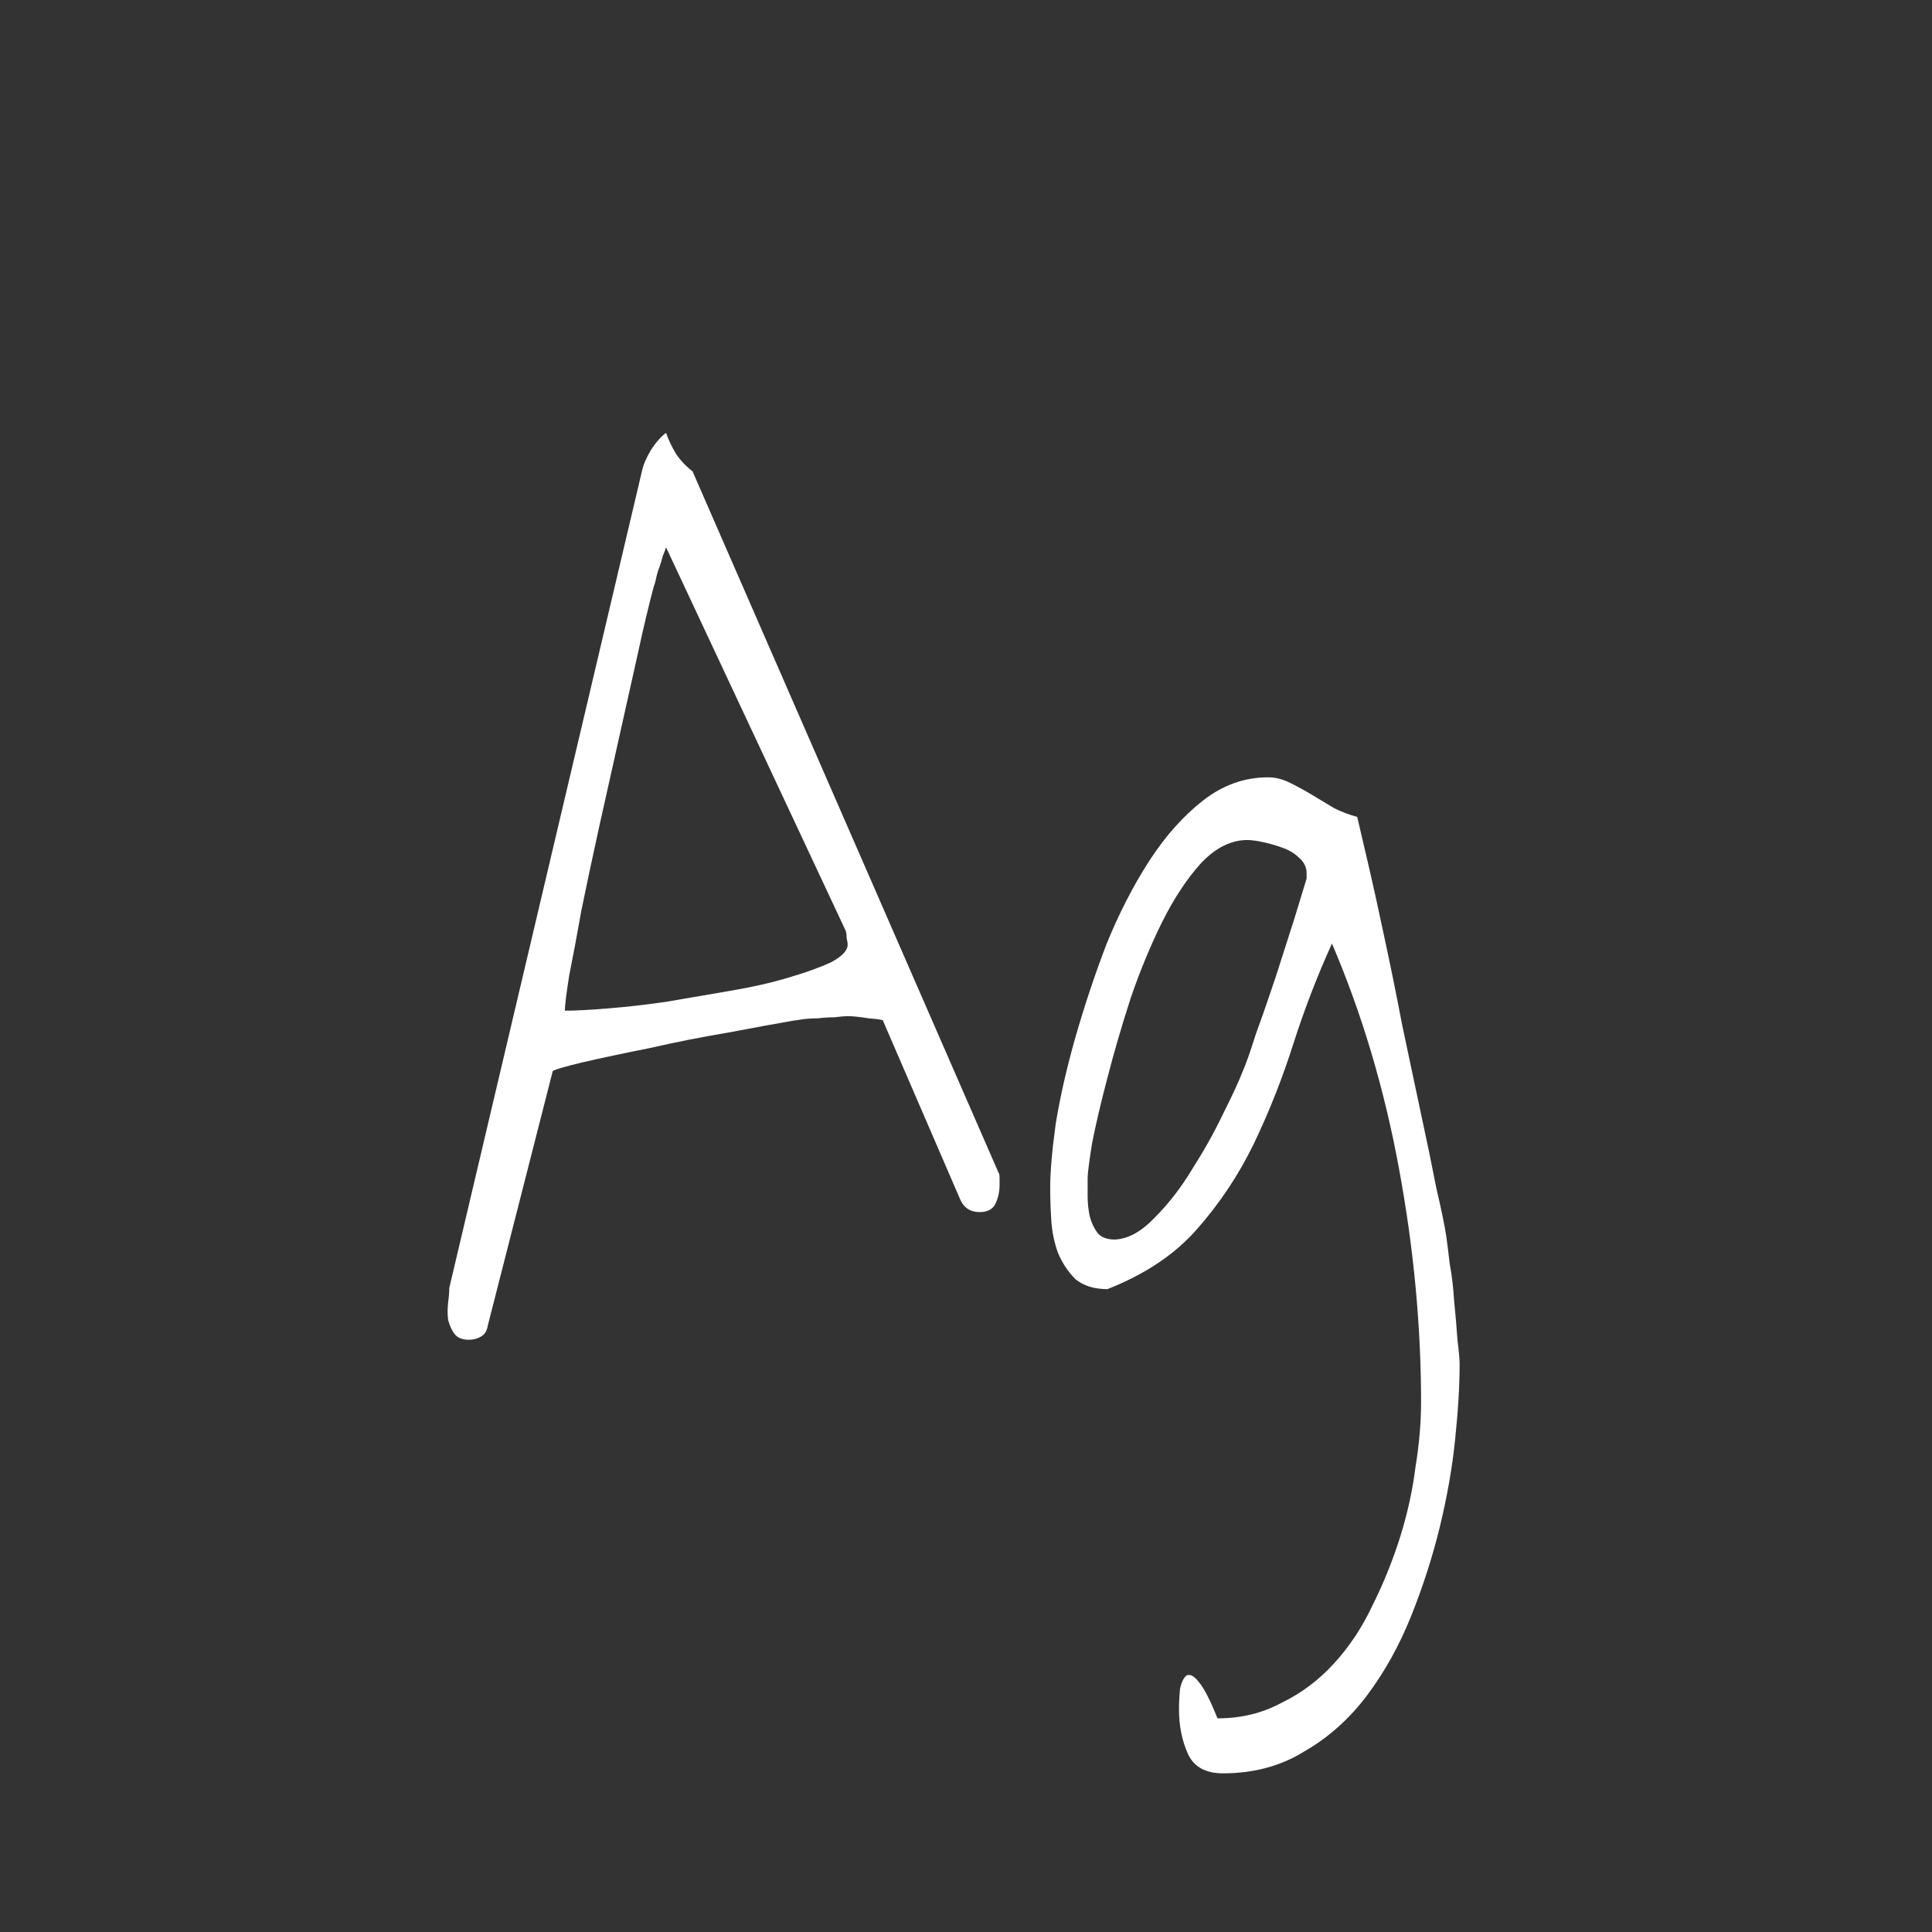 <svg width="24" height="24" viewBox="0 0 24 24" fill="none" xmlns="http://www.w3.org/2000/svg">
<rect x="0" y="0" width="24" height="24" fill="#333333" stroke="none"/>
<path d="M5.827 16.643C5.745 16.643 5.686 16.62 5.649 16.574C5.613 16.529 5.586 16.469 5.567 16.396C5.558 16.333 5.558 16.26 5.567 16.178C5.577 16.105 5.581 16.046 5.581 16L7.974 5.855C7.992 5.773 8.028 5.687 8.083 5.596C8.147 5.495 8.211 5.423 8.274 5.377C8.302 5.459 8.343 5.546 8.397 5.637C8.452 5.719 8.521 5.792 8.603 5.855L12.403 14.565C12.412 14.574 12.417 14.596 12.417 14.633V14.715C12.417 14.806 12.399 14.888 12.362 14.961C12.326 15.025 12.262 15.057 12.171 15.057C12.052 15.057 11.97 15.002 11.925 14.893L10.968 12.678C10.968 12.669 10.909 12.659 10.79 12.65C10.681 12.632 10.594 12.623 10.53 12.623C10.494 12.623 10.439 12.628 10.366 12.637C10.302 12.637 10.234 12.641 10.161 12.65C10.088 12.65 10.02 12.655 9.956 12.664C9.901 12.673 9.869 12.678 9.86 12.678C9.651 12.714 9.377 12.764 9.04 12.828C8.712 12.883 8.388 12.947 8.069 13.02C7.75 13.083 7.472 13.143 7.235 13.197C7.007 13.252 6.884 13.288 6.866 13.307L6.06 16.465C6.05 16.529 6.023 16.574 5.978 16.602C5.932 16.629 5.882 16.643 5.827 16.643ZM8.274 6.799C8.265 6.826 8.252 6.863 8.233 6.908C8.224 6.945 8.211 6.99 8.192 7.045C8.174 7.09 8.16 7.136 8.151 7.182C8.142 7.227 8.133 7.259 8.124 7.277C8.06 7.514 7.992 7.801 7.919 8.139L7.44 10.285C7.358 10.659 7.285 11.001 7.222 11.31C7.167 11.62 7.117 11.889 7.071 12.117C7.035 12.345 7.017 12.491 7.017 12.555C7.144 12.555 7.322 12.546 7.55 12.527C7.778 12.509 8.019 12.482 8.274 12.445C8.539 12.4 8.803 12.354 9.067 12.309C9.341 12.263 9.582 12.208 9.792 12.145C10.011 12.081 10.188 12.017 10.325 11.953C10.462 11.88 10.53 11.807 10.53 11.734C10.53 11.716 10.526 11.689 10.517 11.652C10.517 11.607 10.512 11.575 10.503 11.557L8.274 6.799ZM14.646 21.236C14.646 21.154 14.65 21.068 14.659 20.977C14.677 20.895 14.705 20.84 14.741 20.812C14.787 20.794 14.837 20.822 14.892 20.895C14.955 20.967 15.033 21.118 15.124 21.346C15.416 21.346 15.68 21.282 15.917 21.154C16.163 21.036 16.382 20.872 16.573 20.662C16.765 20.453 16.924 20.211 17.052 19.938C17.189 19.664 17.302 19.381 17.394 19.09C17.485 18.798 17.549 18.506 17.585 18.215C17.631 17.932 17.653 17.668 17.653 17.422C17.653 16.474 17.562 15.508 17.38 14.523C17.198 13.53 16.92 12.596 16.546 11.721C16.364 12.122 16.204 12.537 16.067 12.965C15.931 13.393 15.767 13.808 15.575 14.209C15.384 14.601 15.147 14.956 14.864 15.275C14.591 15.585 14.222 15.831 13.757 16.014C13.593 16.014 13.461 15.973 13.36 15.891C13.269 15.8 13.196 15.69 13.142 15.562C13.096 15.435 13.069 15.303 13.06 15.166C13.05 15.02 13.046 14.883 13.046 14.756C13.046 14.555 13.069 14.291 13.114 13.963C13.169 13.626 13.251 13.266 13.36 12.883C13.47 12.5 13.597 12.117 13.743 11.734C13.898 11.352 14.076 11.005 14.276 10.695C14.477 10.385 14.7 10.135 14.946 9.943C15.192 9.752 15.461 9.656 15.753 9.656C15.844 9.656 15.935 9.679 16.026 9.725C16.117 9.77 16.209 9.82 16.3 9.875L16.573 10.039C16.664 10.085 16.76 10.121 16.86 10.148C16.888 10.267 16.933 10.463 16.997 10.736C17.061 11.01 17.129 11.32 17.202 11.666C17.275 12.003 17.348 12.363 17.421 12.746C17.503 13.129 17.58 13.493 17.653 13.84C17.726 14.177 17.79 14.487 17.845 14.77C17.909 15.043 17.95 15.243 17.968 15.371C17.977 15.435 17.991 15.544 18.009 15.699C18.036 15.845 18.054 16 18.064 16.164C18.082 16.337 18.095 16.497 18.105 16.643C18.123 16.788 18.132 16.889 18.132 16.943C18.132 17.208 18.114 17.518 18.077 17.873C18.041 18.229 17.977 18.593 17.886 18.967C17.795 19.34 17.676 19.71 17.53 20.074C17.384 20.439 17.202 20.767 16.983 21.059C16.765 21.35 16.505 21.583 16.204 21.756C15.912 21.938 15.575 22.029 15.192 22.029C14.974 22.029 14.828 21.947 14.755 21.783C14.682 21.619 14.646 21.437 14.646 21.236ZM13.511 14.633V14.865C13.511 14.947 13.52 15.029 13.538 15.111C13.556 15.184 13.588 15.253 13.634 15.316C13.679 15.371 13.752 15.398 13.852 15.398C14.017 15.389 14.181 15.298 14.345 15.125C14.518 14.952 14.673 14.751 14.81 14.523C14.955 14.296 15.083 14.068 15.192 13.84C15.311 13.603 15.393 13.425 15.438 13.307C15.475 13.225 15.53 13.07 15.602 12.842C15.685 12.614 15.767 12.377 15.849 12.131C15.931 11.876 16.008 11.634 16.081 11.406C16.154 11.169 16.204 11.005 16.231 10.914V10.846C16.231 10.773 16.2 10.709 16.136 10.654C16.081 10.6 16.013 10.559 15.931 10.531C15.858 10.504 15.78 10.481 15.698 10.463C15.616 10.445 15.548 10.435 15.493 10.435C15.293 10.435 15.101 10.531 14.919 10.723C14.746 10.914 14.586 11.156 14.44 11.447C14.295 11.739 14.162 12.058 14.044 12.404C13.935 12.742 13.839 13.07 13.757 13.389C13.675 13.699 13.611 13.972 13.565 14.209C13.529 14.437 13.511 14.578 13.511 14.633Z" fill="white"/>
</svg>
